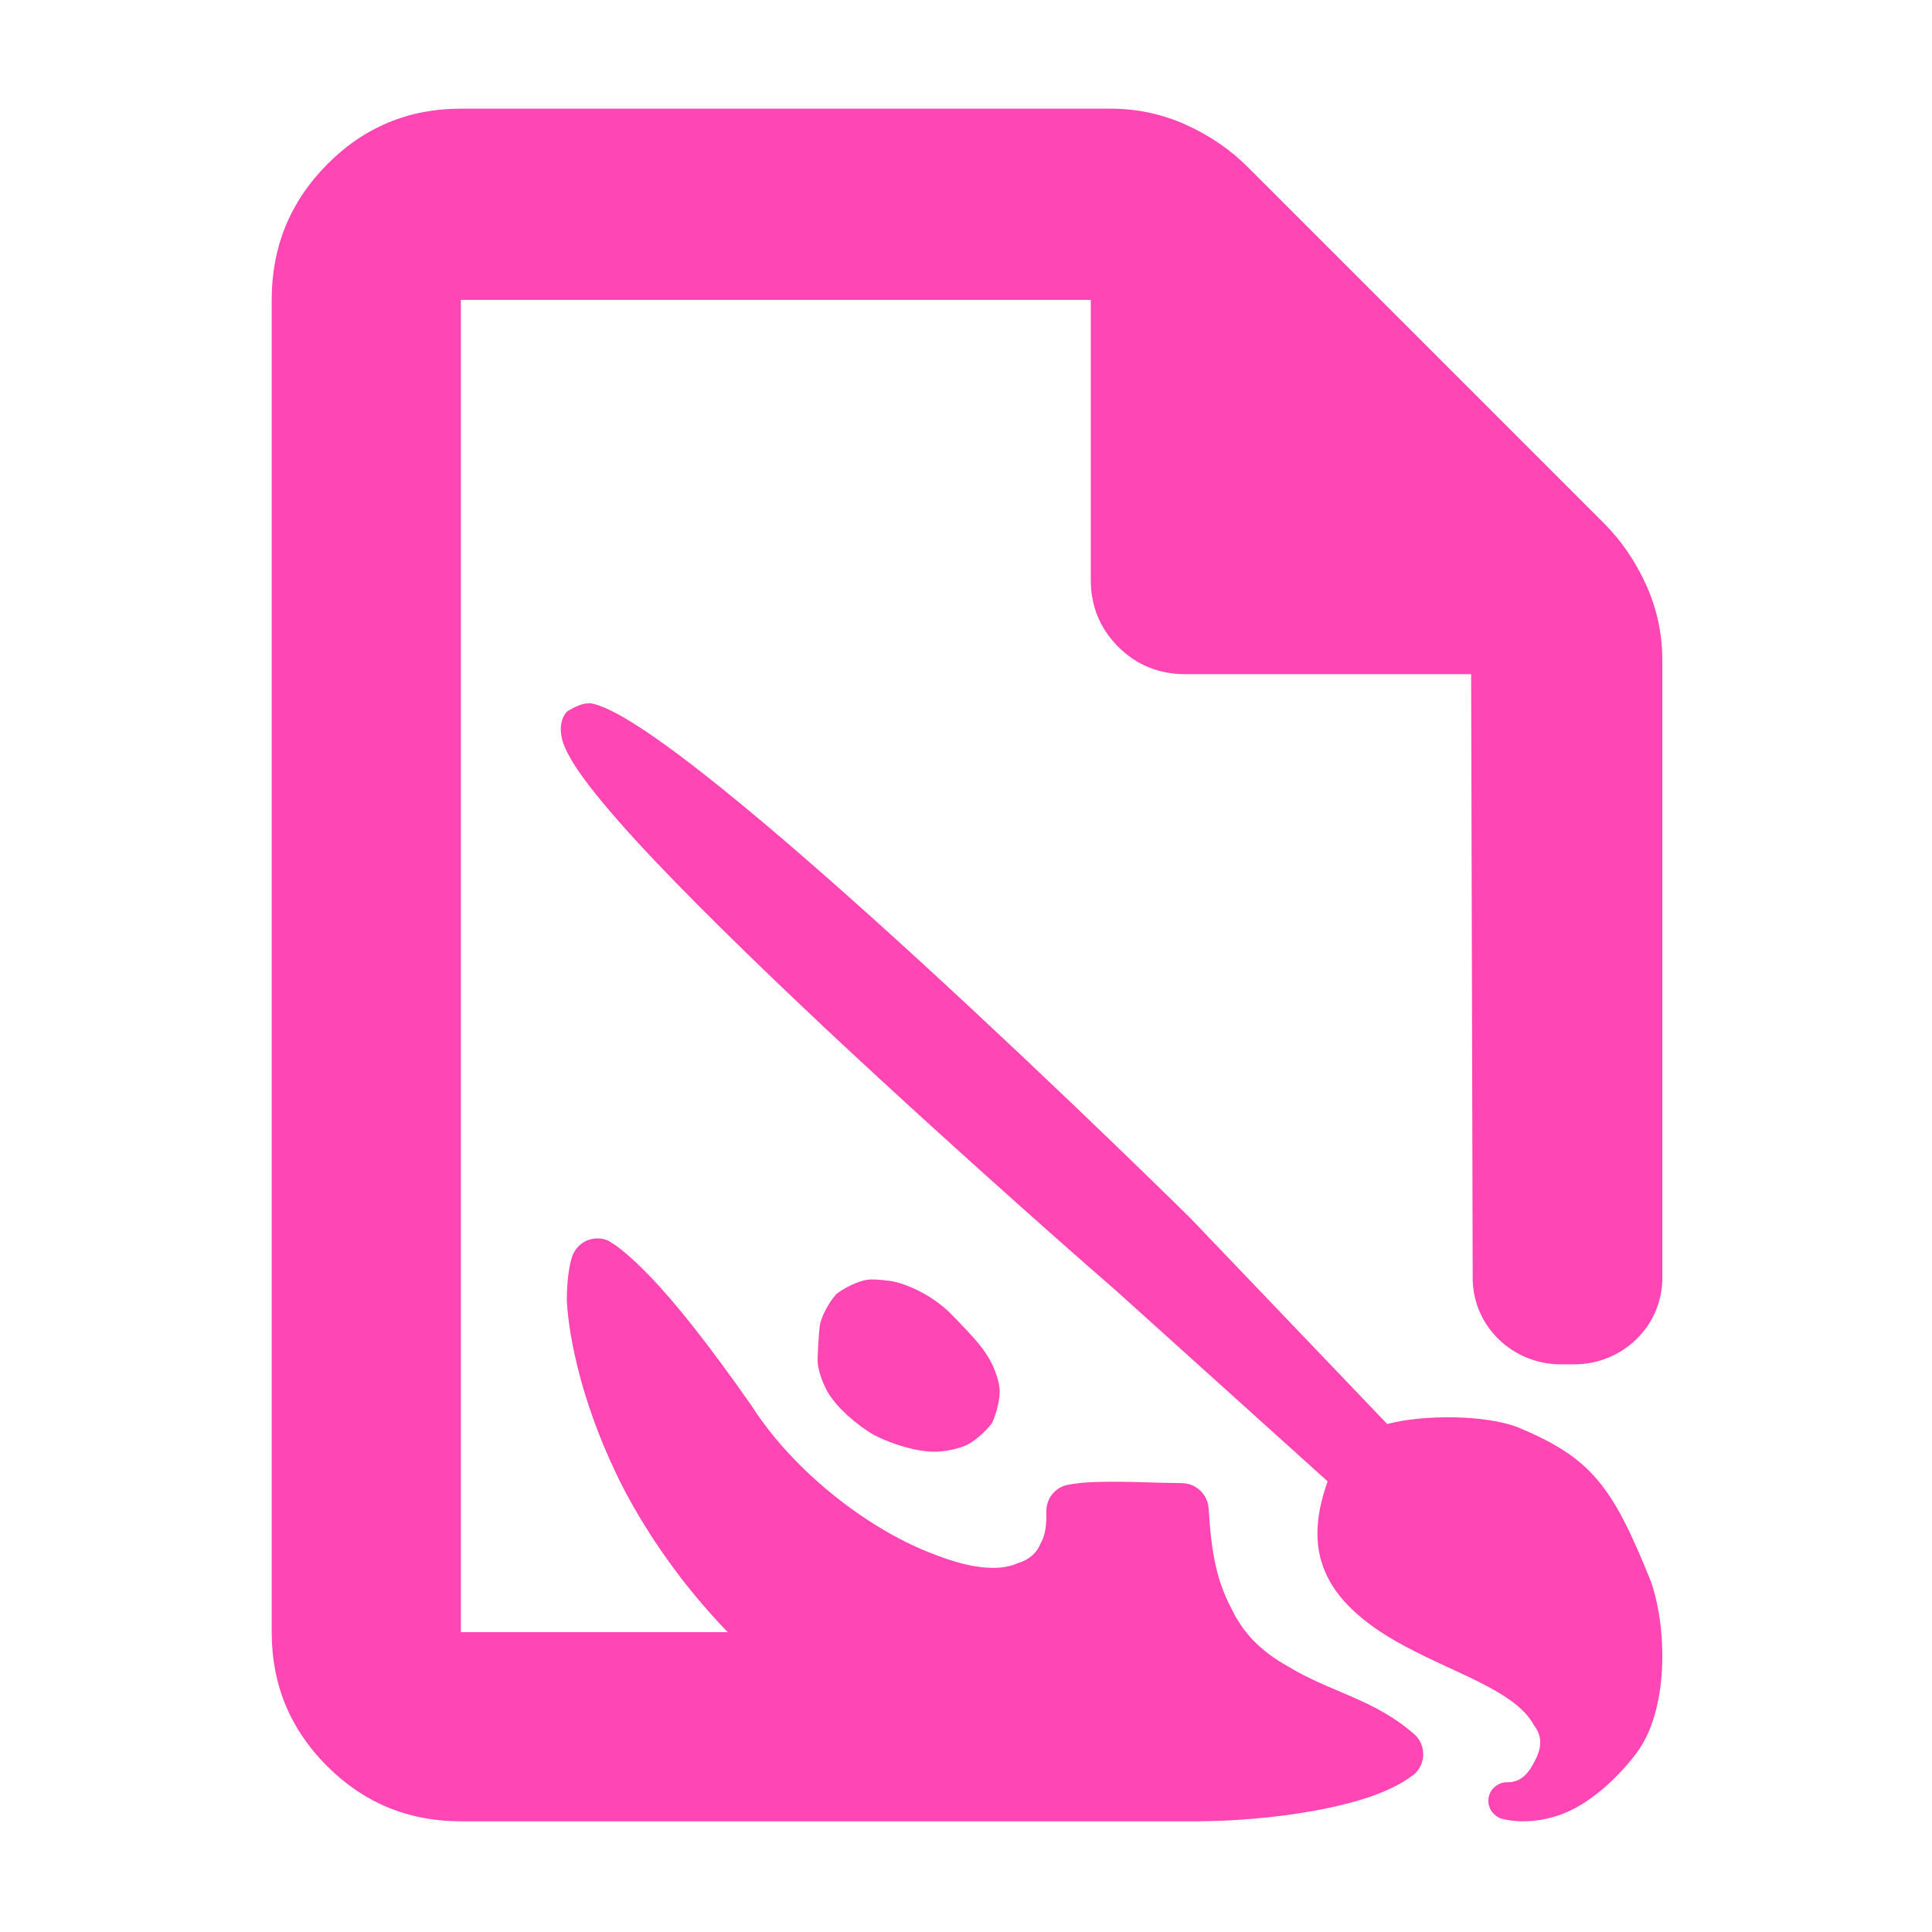 <?xml version="1.0" encoding="utf-8"?>
<svg xmlns="http://www.w3.org/2000/svg" height="48" viewBox="0 -960 960 960" width="48">
  <path fill="rgb(255, 70, 180)" d="M 229 -55 C 202.967 -55 180.793 -64.157 162.48 -82.47 C 144.16 -100.79 135 -122.967 135 -149 L 135 -811 C 135 -837.307 144.16 -859.717 162.48 -878.23 C 180.793 -896.743 202.967 -906 229 -906 L 552 -906 C 565.04 -906 577.467 -903.333 589.28 -898 C 601.093 -892.667 611.333 -885.667 620 -877 L 797 -700 C 805.667 -691.333 812.667 -681.093 818 -669.28 C 823.333 -657.467 826 -645.04 826 -632 L 825.999 -325.18 C 826 -325.083 826 -324.985 826 -324.888 C 826 -324.791 826 -324.693 825.999 -324.596 L 825.999 -324.247 L 825.995 -324.247 C 825.645 -300.888 806.157 -282.056 782.169 -282.056 L 775.604 -282.056 C 751.616 -282.056 732.128 -300.888 731.778 -324.247 L 731 -625 L 589 -625 C 575.833 -625 564.71 -629.543 555.63 -638.63 C 546.543 -647.71 542 -658.833 542 -672 L 542 -811 L 229 -811 L 229 -149 L 361.586 -149 C 338.766 -172.724 322.216 -196.99 310.262 -219.56 C 289.325 -260.05 282.629 -295.48 281.645 -313.56 C 281.659 -322.38 282.541 -330.05 284.248 -335.53 C 285.433 -339.01 288.008 -341.89 291.363 -343.49 C 294.732 -344.93 298.564 -345.07 301.977 -343.63 C 306.894 -341.03 313.618 -335.4 322.497 -326.28 C 335.309 -313.11 352.141 -292 373.543 -261.36 C 395.046 -227.8 432.99 -199.03 465.108 -187.3 C 481.058 -181.1 495.88 -178.78 505.715 -183.26 C 510.862 -184.72 515.142 -188.03 517.138 -193.24 C 519.35 -197.01 520.073 -202.06 519.913 -209 C 519.871 -215.36 524.223 -220.87 530.369 -222.16 C 533.956 -222.89 538.873 -223.45 544.555 -223.61 C 559.942 -224.05 572.118 -223.17 587.446 -223.03 C 594.401 -222.89 600.113 -217.4 600.561 -210.45 C 601.936 -188.03 604.553 -174.73 611.826 -160.84 C 618.507 -146.68 628.731 -138.29 639.837 -132.07 C 661.326 -118.91 683.003 -115.87 703.277 -97.8 C 705.951 -95.19 707.368 -91.44 707.18 -87.679 C 707.007 -83.925 705.229 -80.456 702.307 -77.996 C 702.294 -77.996 702.221 -77.996 702.206 -77.996 C 697.144 -74.083 689.885 -70.331 680.689 -67.144 C 662.222 -60.93 636.337 -56.587 607.185 -55.283 C 603.348 -55.14 599.455 -55.05 595.515 -55.016 L 595.518 -55 Z M 292.523 -610.46 L 292.697 -610.61 L 292.813 -610.61 C 337.278 -605.83 591.555 -354.65 591.555 -354.65 L 689.311 -252.41 C 707.329 -257.19 738 -257.03 754.094 -250.83 C 790.68 -235.64 801.178 -221.9 820.44 -173.89 C 828.234 -151.34 829.55 -110.55 813.037 -88.727 C 804.721 -77.728 793.79 -67.603 782.914 -61.684 C 771.794 -55.607 757.782 -53.294 746.011 -56.332 C 743.915 -57.058 742.136 -58.498 741.022 -60.233 C 739.908 -61.968 739.359 -64.133 739.605 -66.311 C 739.893 -68.476 740.936 -70.507 742.425 -71.798 C 743.915 -73.25 745.982 -74.259 748.165 -74.406 L 748.21 -74.406 C 751.708 -74.259 754.34 -75.133 756.611 -76.868 C 758.895 -78.602 760.702 -81.198 762.409 -84.533 C 764.116 -87.707 765.214 -90.745 765.317 -93.784 C 765.432 -96.676 764.593 -99.57 762.308 -102.61 L 762.265 -102.61 C 752.908 -120.38 720.763 -128.92 693.532 -144.53 C 679.824 -152.35 666.289 -162.91 659.579 -176.5 C 652.926 -189.95 652.985 -205.13 659.695 -223.93 L 554.609 -318.64 C 552.194 -320.67 481.236 -382.41 410.494 -448.64 C 375.123 -481.91 340.229 -515.89 315.573 -542.79 C 303.195 -556.38 293.058 -568.53 286.826 -577.77 C 283.6 -582.55 280.939 -587.48 279.71 -591.23 C 279.016 -593.39 278.525 -596.43 278.67 -598.6 C 278.843 -601.21 279.927 -605.26 282.357 -606.86 C 288.068 -610.17 290.946 -610.61 292.523 -610.46 Z M 471.891 -307.77 C 486.945 -292.59 488.882 -289.12 491.325 -285.2 C 493.769 -281.16 496.098 -275.08 496.633 -270.46 C 497.211 -265.54 495.244 -257.73 492.901 -252.82 C 489.692 -248.62 483.921 -243.41 479.381 -241.54 C 475.216 -239.81 468.955 -238.65 464.255 -238.65 C 455.594 -238.65 443.779 -242.12 434.407 -246.89 C 425.225 -252.23 416.071 -260.47 411.618 -267.72 C 409.174 -271.76 406.875 -277.84 406.34 -282.47 C 406.036 -285.06 406.948 -298.51 407.323 -301.12 C 408.046 -305.89 411.907 -312.83 415.348 -316.73 L 415.378 -316.88 L 415.406 -316.88 C 419.485 -320.06 426.238 -323.39 430.995 -324.11 C 435.378 -324.69 443.952 -323.24 443.952 -323.24 C 454.668 -320.78 465.442 -314.13 471.891 -307.77 Z"/>
</svg>